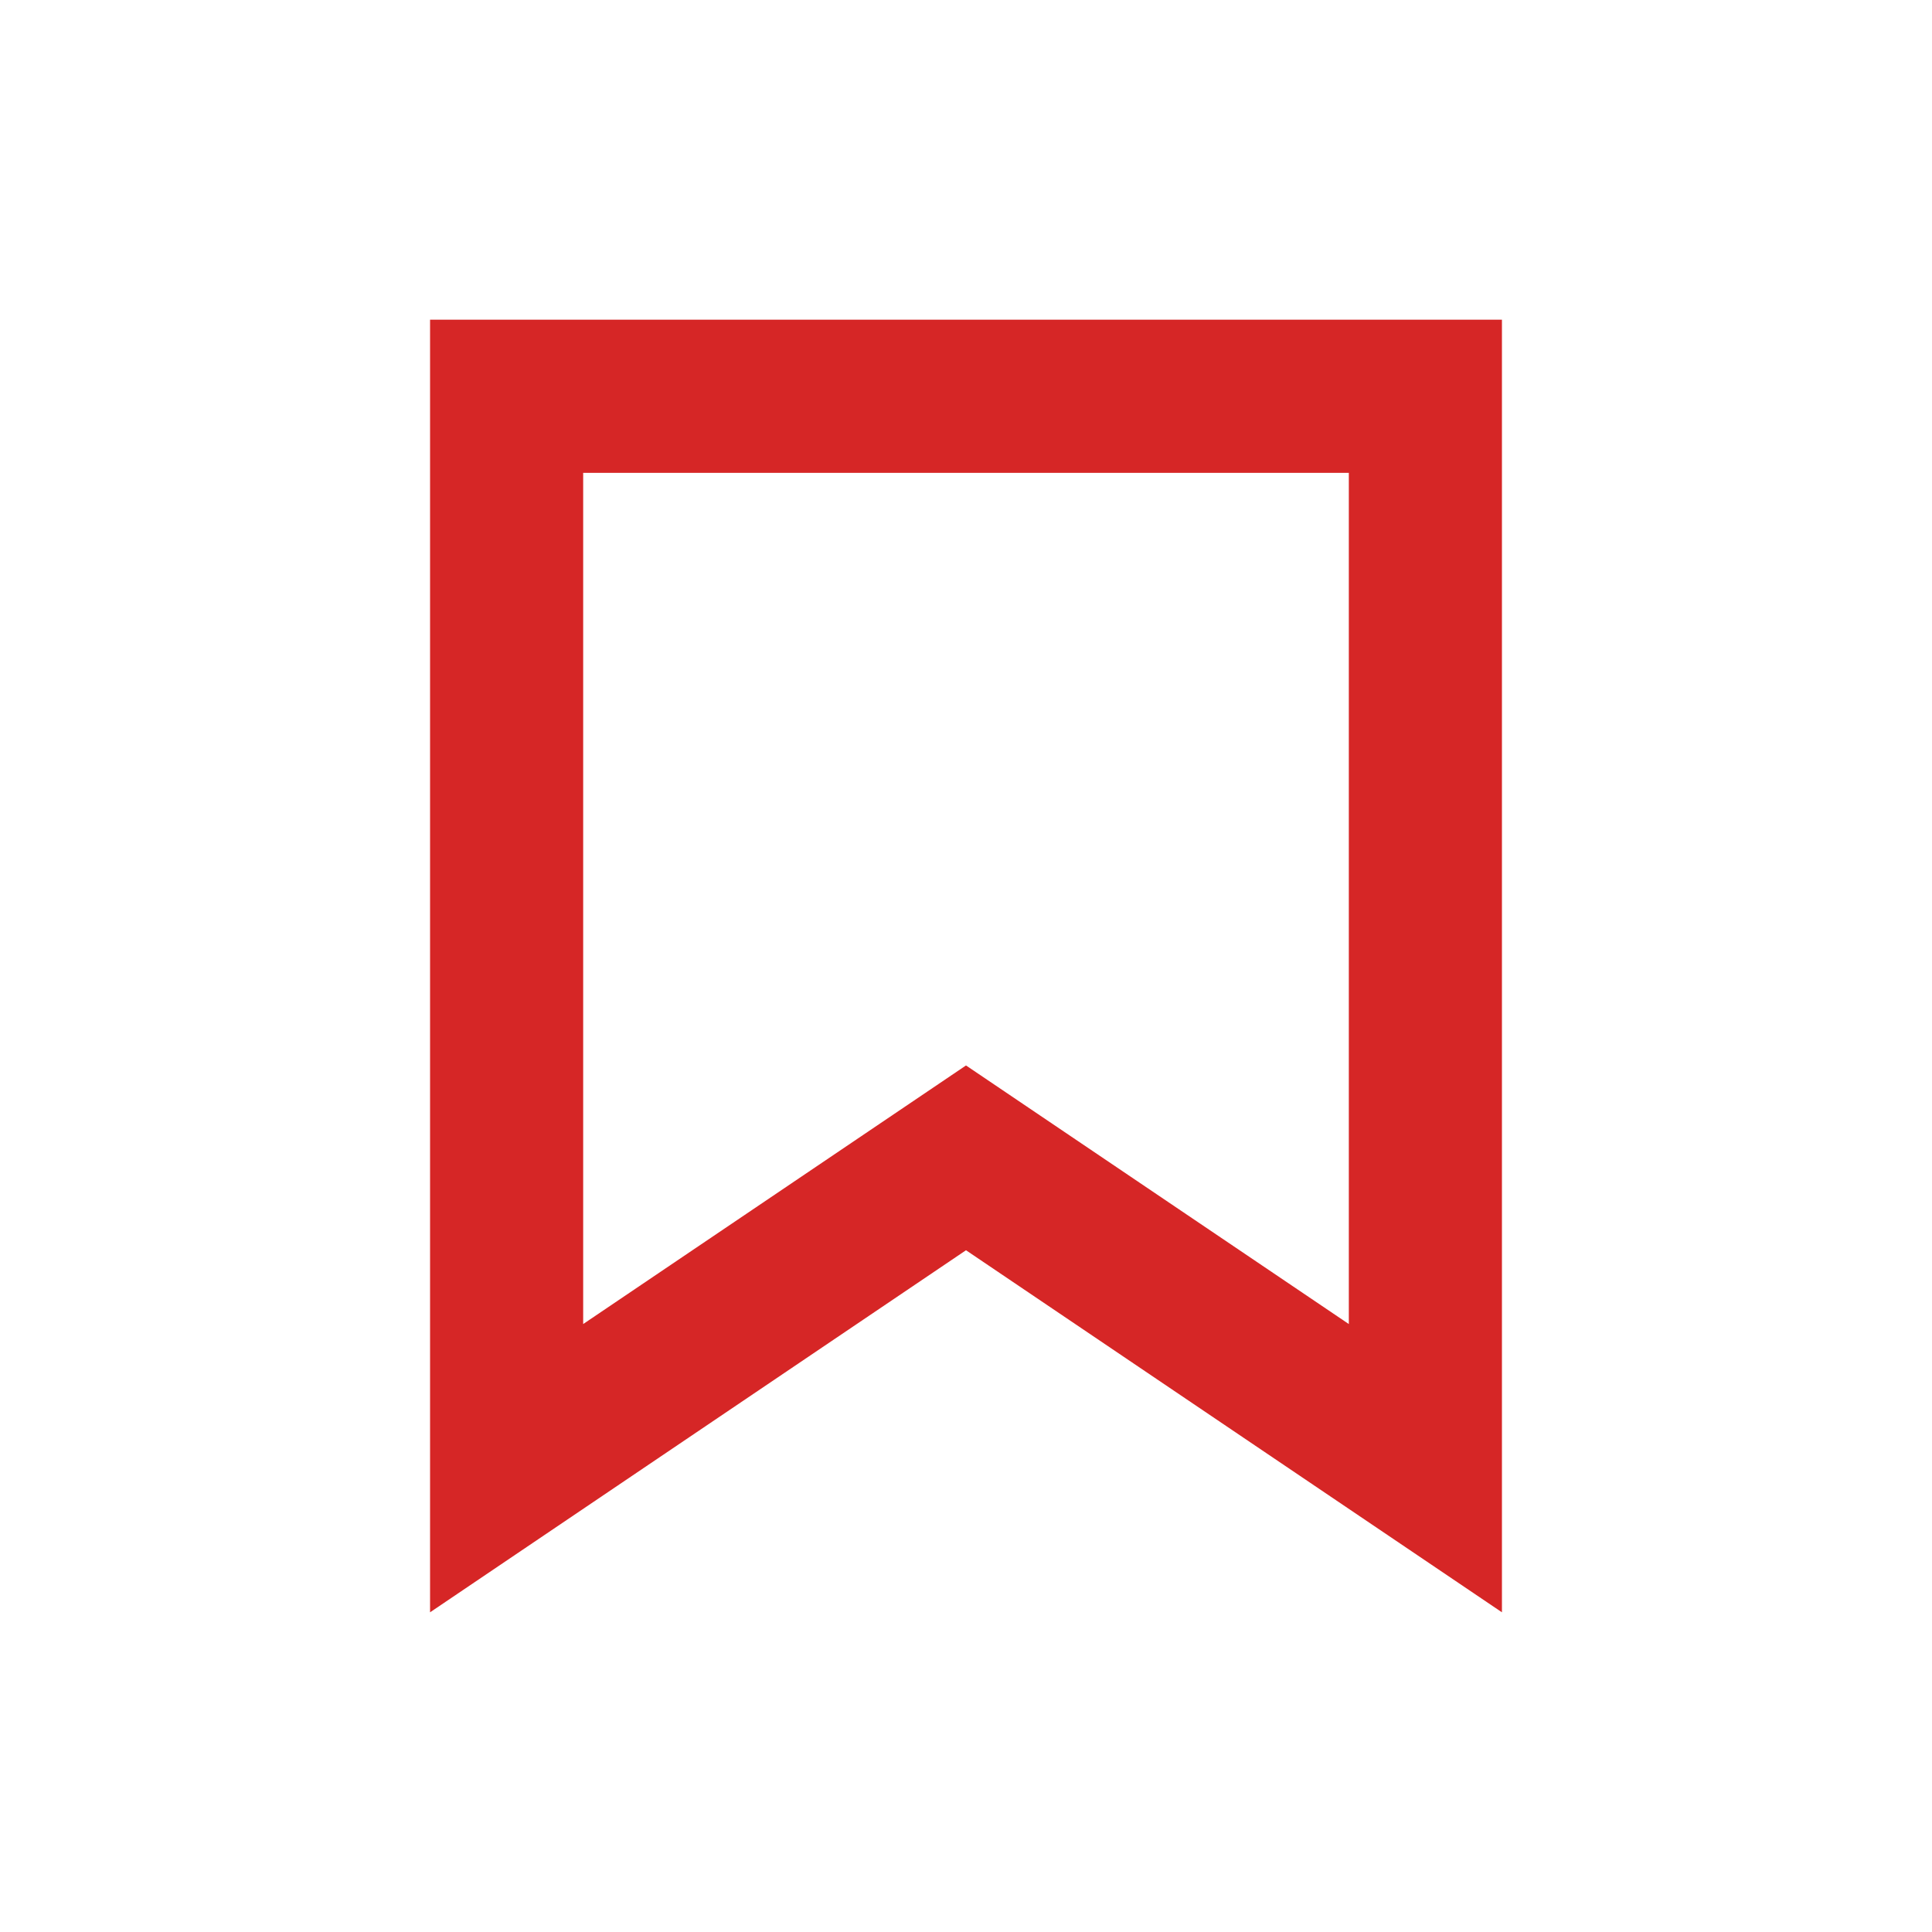<svg width="40px" height="40px" viewBox="0 0 40 40" version="1.1" xmlns="http://www.w3.org/2000/svg" xmlns:xlink="http://www.w3.org/1999/xlink">
    <path d="M8.904,33.381 L8.904,6.619 L31.096,6.619 L31.096,33.381 L20,25.885 L8.904,33.381 Z M12.074,9.79 L12.074,27.413 L20,22.059 L27.926,27.413 L27.926,9.79 L12.074,9.79 Z" fill="#D62626" fill-rule="nonzero"></path>
</svg>